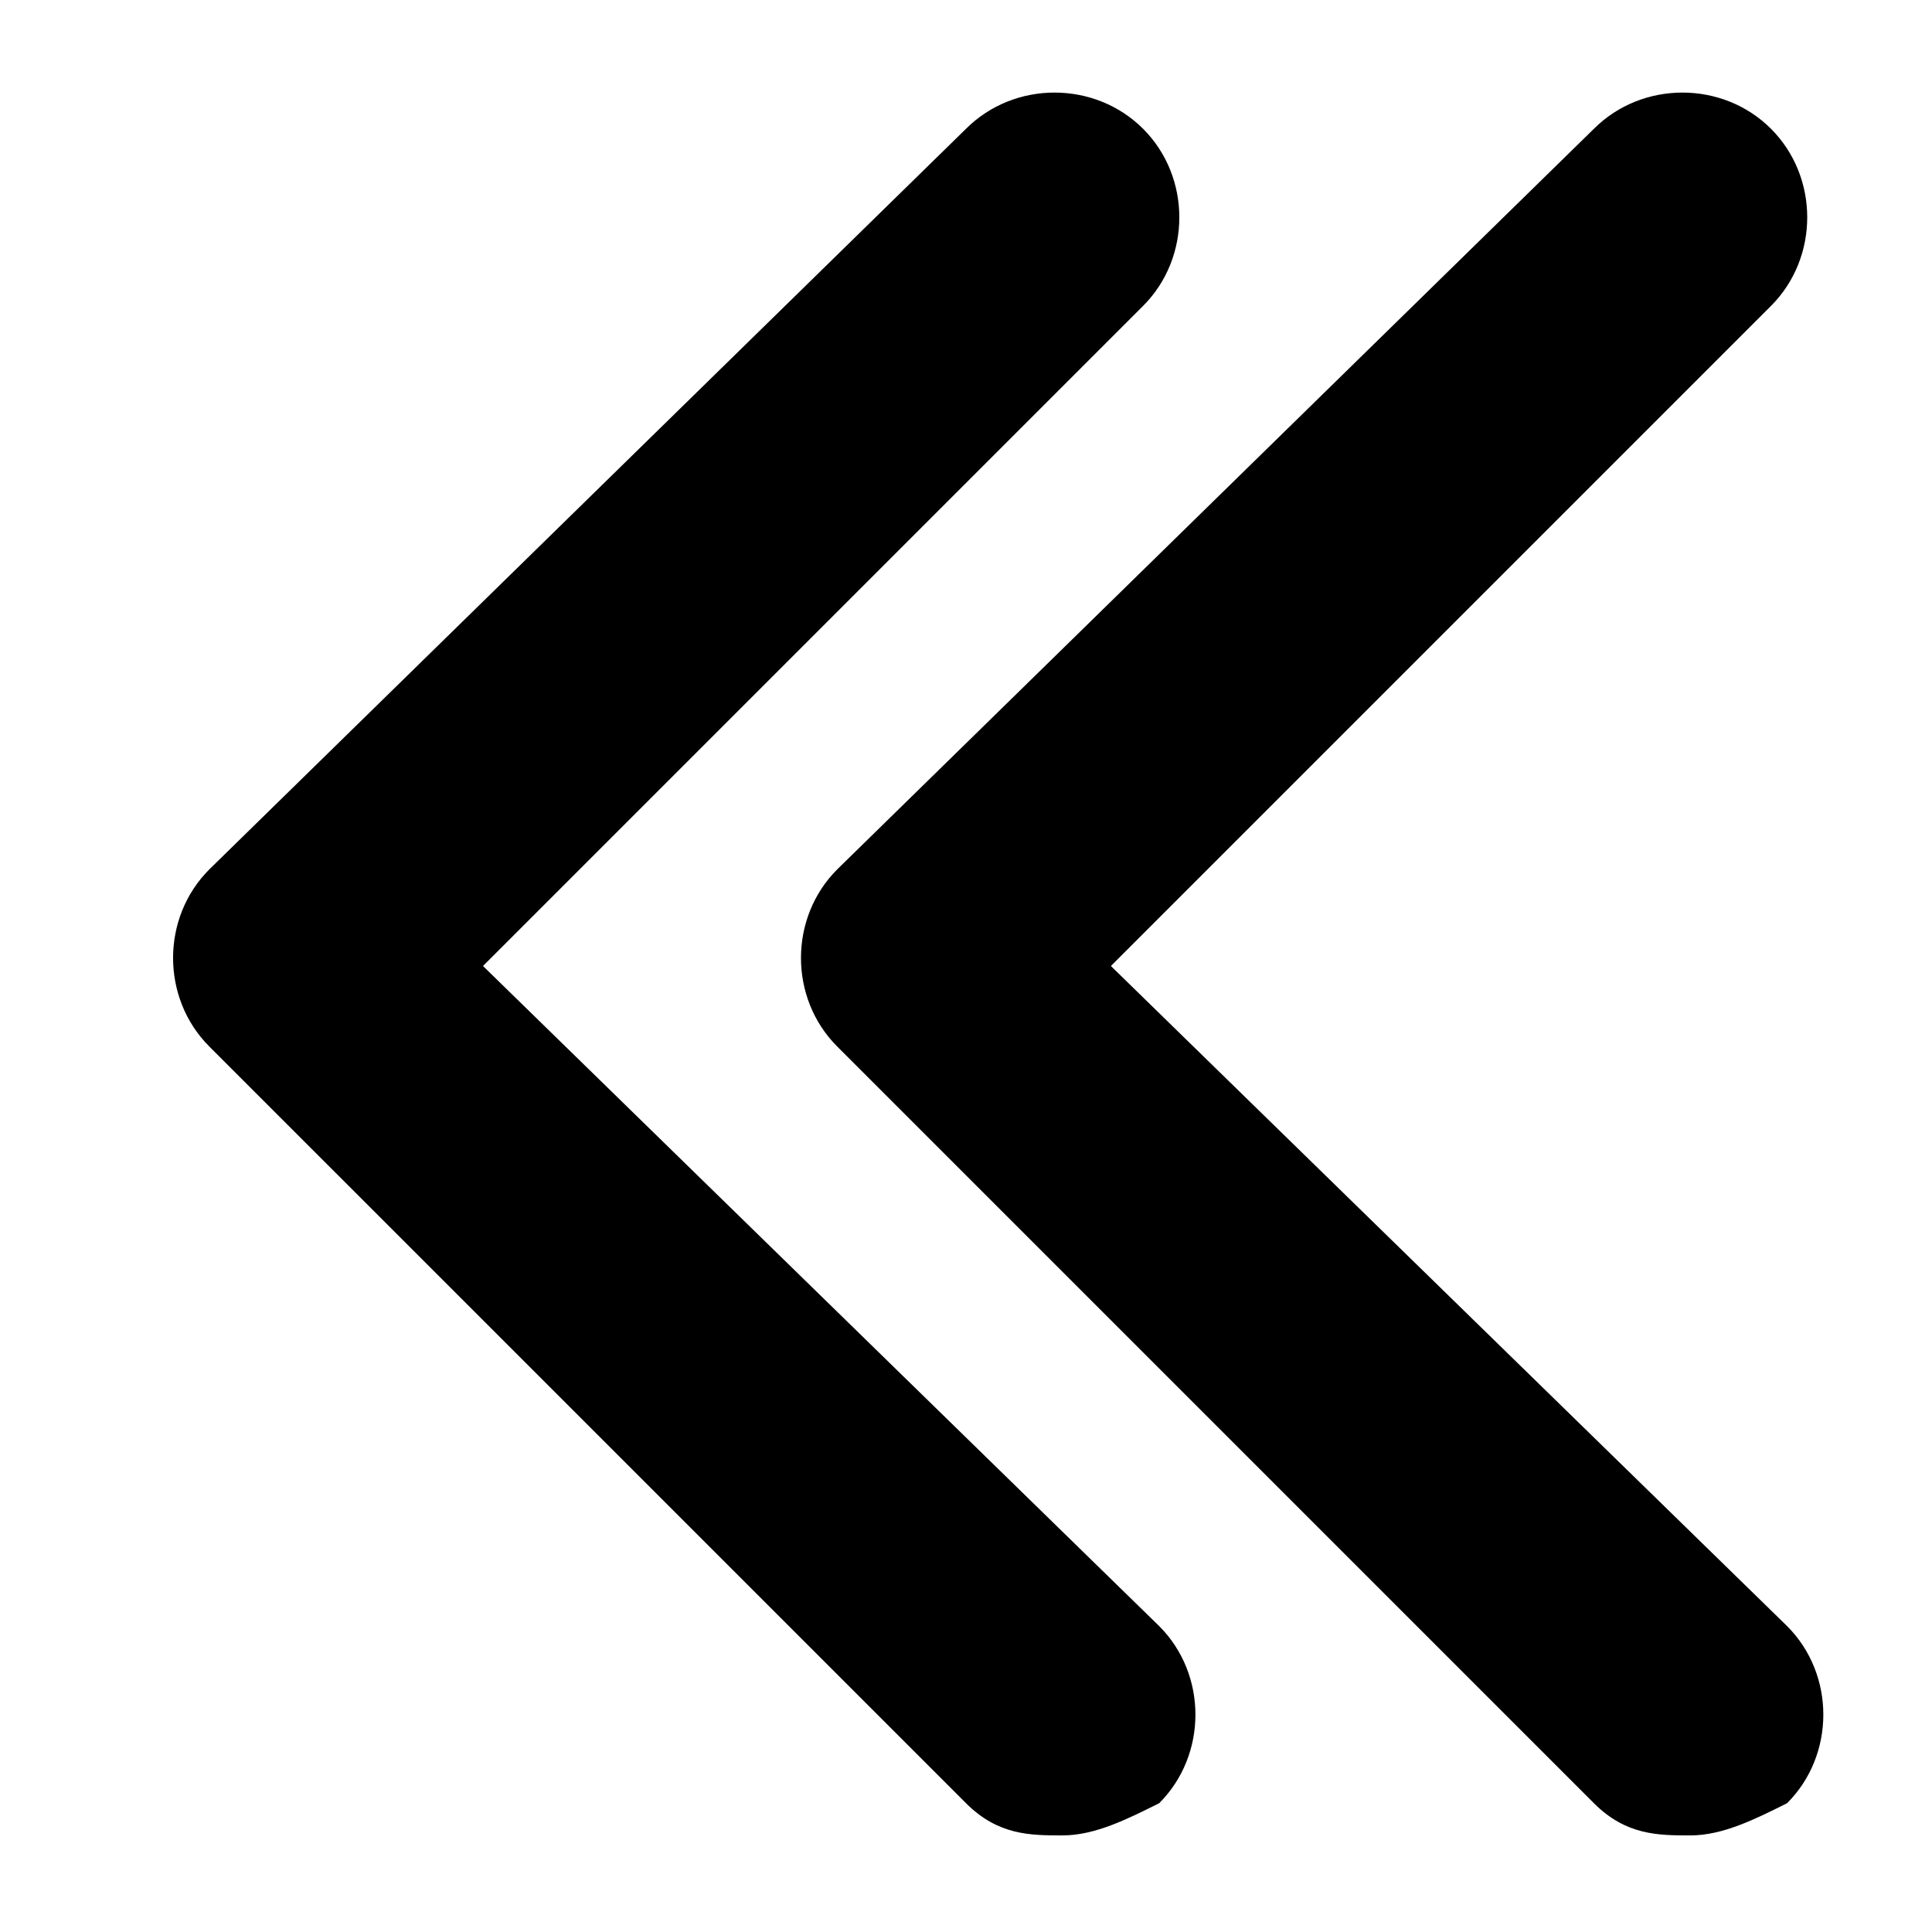 <?xml version="1.0" encoding="utf-8"?>
<!-- Generator: Adobe Illustrator 27.9.4, SVG Export Plug-In . SVG Version: 9.03 Build 54784)  -->
<svg version="1.1" id="Layer_1" xmlns="http://www.w3.org/2000/svg" xmlns:xlink="http://www.w3.org/1999/xlink" x="0px" y="0px"
	 viewBox="0 0 12 12" style="enable-background:new 0 0 12 12;" xml:space="preserve">
<path d="M3,6l4.1-4.1c0.3-0.3,0.3-0.8,0-1.1C6.8,0.5,6.3,0.5,6,0.8L1.3,5.4C1,5.7,1,6.2,1.3,6.5L6,11.2c0.2,0.2,0.4,0.2,0.6,0.2
	c0.2,0,0.4-0.1,0.6-0.2c0.3-0.3,0.3-0.8,0-1.1L3,6z"/>
<path d="M6.9,6L11,1.9c0.3-0.3,0.3-0.8,0-1.1c-0.3-0.3-0.8-0.3-1.1,0L5.2,5.4c-0.3,0.3-0.3,0.8,0,1.1l4.7,4.7
	c0.2,0.2,0.4,0.2,0.6,0.2c0.2,0,0.4-0.1,0.6-0.2c0.3-0.3,0.3-0.8,0-1.1L6.9,6z"/>
</svg>
